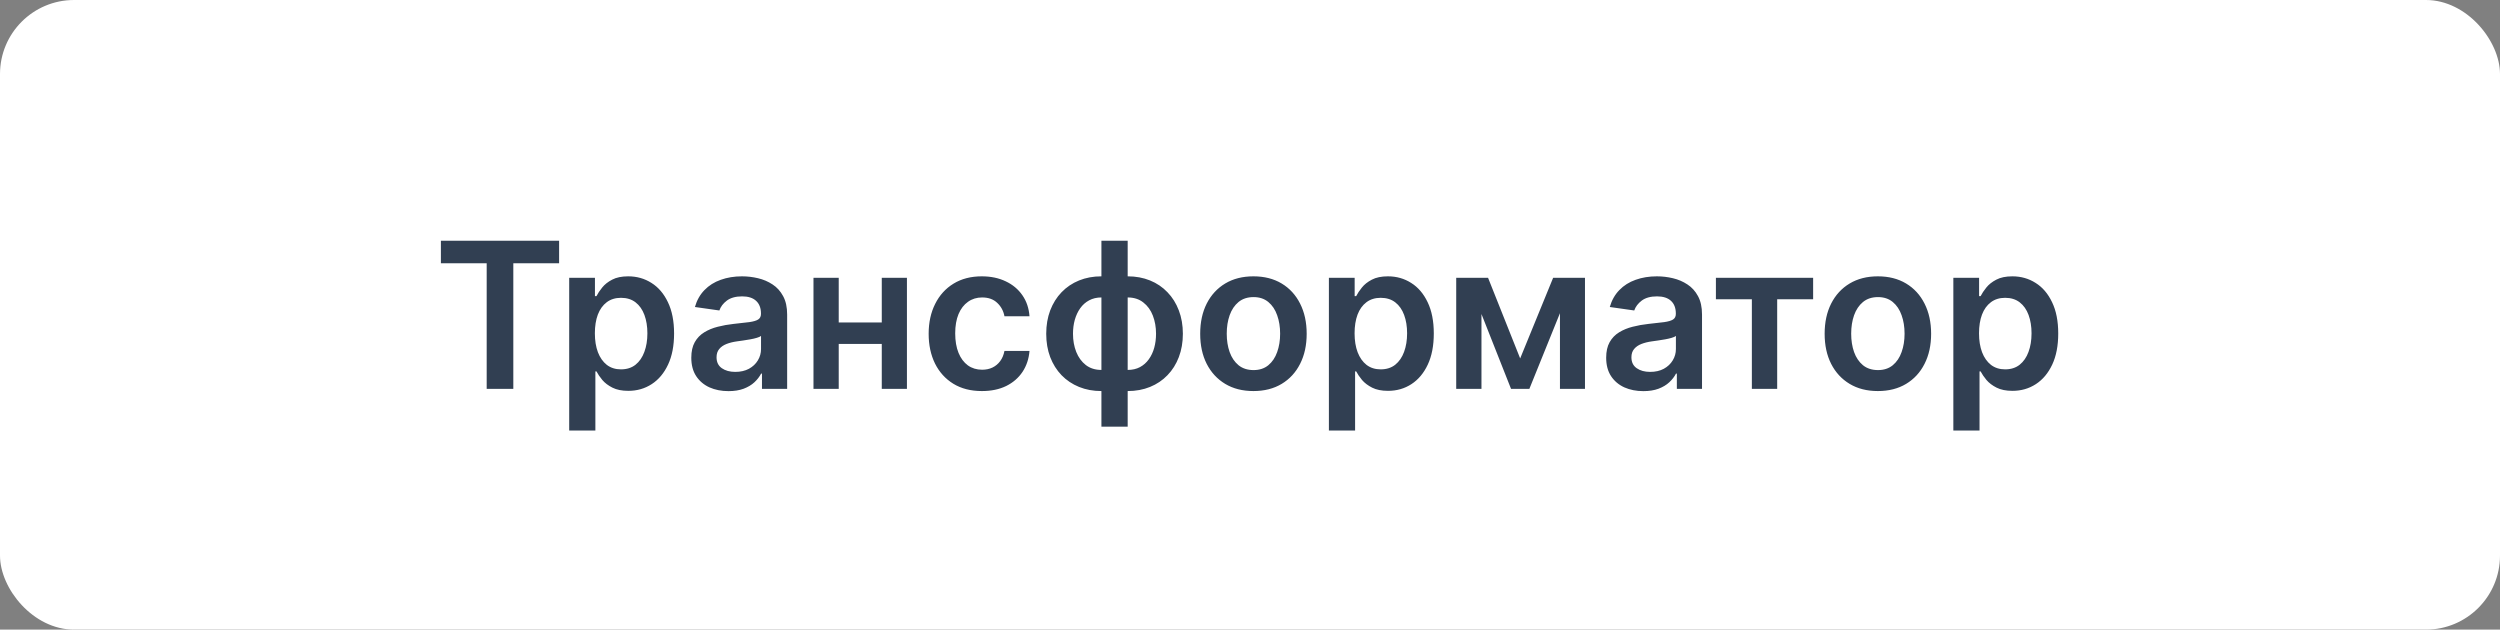 <svg width="270" height="68" viewBox="0 0 270 68" fill="none" xmlns="http://www.w3.org/2000/svg">
<rect x="0" y="0" width="270" height="68" fill="#808080" stroke="none"/>
<rect width="270" height="68" rx="8" fill="white"/>
<path d="M47.617 28.43V26H60.383V28.43H55.438V42H52.562V28.43H47.617ZM61.473 46.5V30H64.254V31.984H64.418C64.564 31.693 64.769 31.383 65.035 31.055C65.301 30.721 65.66 30.438 66.113 30.203C66.566 29.963 67.144 29.844 67.848 29.844C68.775 29.844 69.611 30.081 70.356 30.555C71.106 31.023 71.699 31.719 72.137 32.641C72.579 33.557 72.801 34.682 72.801 36.016C72.801 37.333 72.585 38.453 72.152 39.375C71.72 40.297 71.132 41 70.387 41.484C69.642 41.969 68.798 42.211 67.856 42.211C67.168 42.211 66.598 42.096 66.144 41.867C65.691 41.638 65.327 41.362 65.051 41.039C64.78 40.711 64.569 40.401 64.418 40.109H64.301V46.5H61.473ZM64.246 36C64.246 36.776 64.356 37.456 64.574 38.039C64.798 38.622 65.118 39.078 65.535 39.406C65.957 39.729 66.467 39.891 67.066 39.891C67.691 39.891 68.215 39.724 68.637 39.391C69.059 39.052 69.376 38.591 69.59 38.008C69.809 37.419 69.918 36.75 69.918 36C69.918 35.255 69.811 34.594 69.598 34.016C69.384 33.438 69.066 32.984 68.644 32.656C68.223 32.328 67.697 32.164 67.066 32.164C66.462 32.164 65.949 32.323 65.527 32.641C65.106 32.958 64.785 33.404 64.566 33.977C64.353 34.55 64.246 35.224 64.246 36ZM78.676 42.242C77.915 42.242 77.231 42.107 76.621 41.836C76.017 41.56 75.538 41.154 75.184 40.617C74.835 40.081 74.66 39.419 74.66 38.633C74.66 37.956 74.785 37.396 75.035 36.953C75.285 36.51 75.626 36.156 76.059 35.891C76.491 35.625 76.978 35.425 77.519 35.289C78.066 35.148 78.632 35.047 79.215 34.984C79.918 34.911 80.488 34.846 80.926 34.789C81.363 34.727 81.681 34.633 81.879 34.508C82.082 34.378 82.184 34.177 82.184 33.906V33.859C82.184 33.271 82.009 32.815 81.66 32.492C81.311 32.169 80.809 32.008 80.152 32.008C79.46 32.008 78.91 32.159 78.504 32.461C78.103 32.763 77.832 33.12 77.691 33.531L75.051 33.156C75.259 32.427 75.603 31.818 76.082 31.328C76.561 30.833 77.147 30.463 77.84 30.219C78.533 29.969 79.298 29.844 80.137 29.844C80.715 29.844 81.29 29.912 81.863 30.047C82.436 30.182 82.96 30.406 83.434 30.719C83.908 31.026 84.288 31.445 84.574 31.977C84.866 32.508 85.012 33.172 85.012 33.969V42H82.293V40.352H82.199C82.027 40.685 81.785 40.997 81.473 41.289C81.165 41.575 80.777 41.807 80.309 41.984C79.845 42.156 79.301 42.242 78.676 42.242ZM79.41 40.164C79.978 40.164 80.47 40.052 80.887 39.828C81.303 39.599 81.624 39.297 81.848 38.922C82.077 38.547 82.191 38.138 82.191 37.695V36.281C82.103 36.354 81.952 36.422 81.738 36.484C81.53 36.547 81.296 36.602 81.035 36.648C80.775 36.695 80.517 36.737 80.262 36.773C80.007 36.81 79.785 36.841 79.598 36.867C79.176 36.925 78.798 37.018 78.465 37.148C78.132 37.279 77.868 37.461 77.676 37.695C77.483 37.925 77.387 38.221 77.387 38.586C77.387 39.107 77.577 39.5 77.957 39.766C78.337 40.031 78.822 40.164 79.41 40.164ZM96.098 34.828V37.148H89.707V34.828H96.098ZM90.582 30V42H87.856V30H90.582ZM97.949 30V42H95.231V30H97.949ZM106.045 42.234C104.847 42.234 103.818 41.971 102.959 41.445C102.105 40.919 101.446 40.193 100.982 39.266C100.524 38.333 100.295 37.26 100.295 36.047C100.295 34.828 100.529 33.753 100.998 32.82C101.467 31.883 102.128 31.154 102.982 30.633C103.842 30.107 104.857 29.844 106.029 29.844C107.003 29.844 107.865 30.023 108.615 30.383C109.37 30.737 109.972 31.24 110.42 31.891C110.868 32.536 111.123 33.292 111.186 34.156H108.482C108.373 33.578 108.113 33.096 107.701 32.711C107.295 32.32 106.751 32.125 106.068 32.125C105.49 32.125 104.982 32.281 104.545 32.594C104.107 32.901 103.766 33.344 103.521 33.922C103.282 34.5 103.162 35.193 103.162 36C103.162 36.818 103.282 37.521 103.521 38.109C103.761 38.693 104.097 39.143 104.529 39.461C104.967 39.773 105.48 39.93 106.068 39.93C106.485 39.93 106.857 39.852 107.186 39.695C107.519 39.534 107.798 39.302 108.021 39C108.245 38.698 108.399 38.331 108.482 37.898H111.186C111.118 38.747 110.868 39.5 110.436 40.156C110.003 40.807 109.415 41.318 108.67 41.688C107.925 42.052 107.05 42.234 106.045 42.234ZM118.953 46.078V26H121.789V46.078H118.953ZM118.953 42.234C118.073 42.234 117.268 42.086 116.539 41.789C115.81 41.492 115.18 41.07 114.648 40.523C114.122 39.977 113.714 39.325 113.422 38.57C113.135 37.81 112.992 36.969 112.992 36.047C112.992 35.125 113.135 34.284 113.422 33.523C113.714 32.763 114.122 32.109 114.648 31.562C115.18 31.01 115.81 30.586 116.539 30.289C117.268 29.992 118.073 29.844 118.953 29.844H119.555V42.234H118.953ZM118.953 39.953H119.305V32.125H118.953C118.453 32.125 118.01 32.229 117.625 32.438C117.245 32.641 116.924 32.925 116.664 33.289C116.409 33.648 116.214 34.065 116.078 34.539C115.948 35.008 115.883 35.51 115.883 36.047C115.883 36.76 116 37.414 116.234 38.008C116.469 38.596 116.813 39.068 117.266 39.422C117.724 39.776 118.286 39.953 118.953 39.953ZM121.789 42.234H121.188V29.844H121.789C122.669 29.844 123.474 29.992 124.203 30.289C124.932 30.586 125.56 31.01 126.086 31.562C126.617 32.109 127.026 32.763 127.313 33.523C127.604 34.284 127.75 35.125 127.75 36.047C127.75 36.969 127.604 37.81 127.313 38.57C127.026 39.325 126.617 39.977 126.086 40.523C125.56 41.07 124.932 41.492 124.203 41.789C123.474 42.086 122.669 42.234 121.789 42.234ZM121.789 39.953C122.294 39.953 122.737 39.852 123.117 39.648C123.497 39.445 123.815 39.164 124.07 38.805C124.331 38.445 124.526 38.031 124.656 37.562C124.786 37.089 124.852 36.583 124.852 36.047C124.852 35.333 124.737 34.68 124.508 34.086C124.279 33.492 123.935 33.018 123.477 32.664C123.023 32.305 122.461 32.125 121.789 32.125H121.438V39.953H121.789ZM135.371 42.234C134.199 42.234 133.184 41.977 132.324 41.461C131.465 40.945 130.798 40.224 130.324 39.297C129.855 38.37 129.621 37.286 129.621 36.047C129.621 34.807 129.855 33.721 130.324 32.789C130.798 31.857 131.465 31.133 132.324 30.617C133.184 30.102 134.199 29.844 135.371 29.844C136.543 29.844 137.559 30.102 138.418 30.617C139.277 31.133 139.941 31.857 140.41 32.789C140.884 33.721 141.121 34.807 141.121 36.047C141.121 37.286 140.884 38.37 140.41 39.297C139.941 40.224 139.277 40.945 138.418 41.461C137.559 41.977 136.543 42.234 135.371 42.234ZM135.387 39.969C136.022 39.969 136.553 39.794 136.98 39.445C137.408 39.091 137.725 38.617 137.934 38.023C138.147 37.43 138.254 36.768 138.254 36.039C138.254 35.305 138.147 34.641 137.934 34.047C137.725 33.448 137.408 32.971 136.98 32.617C136.553 32.263 136.022 32.086 135.387 32.086C134.736 32.086 134.194 32.263 133.762 32.617C133.335 32.971 133.014 33.448 132.801 34.047C132.592 34.641 132.488 35.305 132.488 36.039C132.488 36.768 132.592 37.43 132.801 38.023C133.014 38.617 133.335 39.091 133.762 39.445C134.194 39.794 134.736 39.969 135.387 39.969ZM143.521 46.5V30H146.303V31.984H146.467C146.613 31.693 146.818 31.383 147.084 31.055C147.35 30.721 147.709 30.438 148.162 30.203C148.615 29.963 149.193 29.844 149.896 29.844C150.824 29.844 151.66 30.081 152.404 30.555C153.154 31.023 153.748 31.719 154.186 32.641C154.628 33.557 154.85 34.682 154.85 36.016C154.85 37.333 154.633 38.453 154.201 39.375C153.769 40.297 153.18 41 152.436 41.484C151.691 41.969 150.847 42.211 149.904 42.211C149.217 42.211 148.646 42.096 148.193 41.867C147.74 41.638 147.376 41.362 147.1 41.039C146.829 40.711 146.618 40.401 146.467 40.109H146.35V46.5H143.521ZM146.295 36C146.295 36.776 146.404 37.456 146.623 38.039C146.847 38.622 147.167 39.078 147.584 39.406C148.006 39.729 148.516 39.891 149.115 39.891C149.74 39.891 150.264 39.724 150.686 39.391C151.107 39.052 151.425 38.591 151.639 38.008C151.857 37.419 151.967 36.75 151.967 36C151.967 35.255 151.86 34.594 151.646 34.016C151.433 33.438 151.115 32.984 150.693 32.656C150.271 32.328 149.745 32.164 149.115 32.164C148.511 32.164 147.998 32.323 147.576 32.641C147.154 32.958 146.834 33.404 146.615 33.977C146.402 34.55 146.295 35.224 146.295 36ZM164.178 38.711L167.74 30H170.021L165.17 42H163.193L158.451 30H160.709L164.178 38.711ZM159.998 30V42H157.271V30H159.998ZM168.475 42V30H171.178V42H168.475ZM177.482 42.242C176.722 42.242 176.037 42.107 175.428 41.836C174.824 41.56 174.344 41.154 173.99 40.617C173.641 40.081 173.467 39.419 173.467 38.633C173.467 37.956 173.592 37.396 173.842 36.953C174.092 36.51 174.433 36.156 174.865 35.891C175.298 35.625 175.785 35.425 176.326 35.289C176.873 35.148 177.438 35.047 178.021 34.984C178.725 34.911 179.295 34.846 179.732 34.789C180.17 34.727 180.488 34.633 180.686 34.508C180.889 34.378 180.99 34.177 180.99 33.906V33.859C180.99 33.271 180.816 32.815 180.467 32.492C180.118 32.169 179.615 32.008 178.959 32.008C178.266 32.008 177.717 32.159 177.311 32.461C176.91 32.763 176.639 33.12 176.498 33.531L173.857 33.156C174.066 32.427 174.41 31.818 174.889 31.328C175.368 30.833 175.954 30.463 176.646 30.219C177.339 29.969 178.105 29.844 178.943 29.844C179.521 29.844 180.097 29.912 180.67 30.047C181.243 30.182 181.766 30.406 182.24 30.719C182.714 31.026 183.094 31.445 183.381 31.977C183.673 32.508 183.818 33.172 183.818 33.969V42H181.1V40.352H181.006C180.834 40.685 180.592 40.997 180.279 41.289C179.972 41.575 179.584 41.807 179.115 41.984C178.652 42.156 178.107 42.242 177.482 42.242ZM178.217 40.164C178.785 40.164 179.277 40.052 179.693 39.828C180.11 39.599 180.43 39.297 180.654 38.922C180.883 38.547 180.998 38.138 180.998 37.695V36.281C180.91 36.354 180.758 36.422 180.545 36.484C180.337 36.547 180.102 36.602 179.842 36.648C179.581 36.695 179.324 36.737 179.068 36.773C178.813 36.81 178.592 36.841 178.404 36.867C177.982 36.925 177.605 37.018 177.271 37.148C176.938 37.279 176.675 37.461 176.482 37.695C176.29 37.925 176.193 38.221 176.193 38.586C176.193 39.107 176.383 39.5 176.764 39.766C177.144 40.031 177.628 40.164 178.217 40.164ZM185.318 32.32V30H195.818V32.32H191.936V42H189.201V32.32H185.318ZM202.811 42.234C201.639 42.234 200.623 41.977 199.764 41.461C198.904 40.945 198.238 40.224 197.764 39.297C197.295 38.37 197.061 37.286 197.061 36.047C197.061 34.807 197.295 33.721 197.764 32.789C198.238 31.857 198.904 31.133 199.764 30.617C200.623 30.102 201.639 29.844 202.811 29.844C203.982 29.844 204.998 30.102 205.857 30.617C206.717 31.133 207.381 31.857 207.85 32.789C208.324 33.721 208.561 34.807 208.561 36.047C208.561 37.286 208.324 38.37 207.85 39.297C207.381 40.224 206.717 40.945 205.857 41.461C204.998 41.977 203.982 42.234 202.811 42.234ZM202.826 39.969C203.462 39.969 203.993 39.794 204.42 39.445C204.847 39.091 205.165 38.617 205.373 38.023C205.587 37.43 205.693 36.768 205.693 36.039C205.693 35.305 205.587 34.641 205.373 34.047C205.165 33.448 204.847 32.971 204.42 32.617C203.993 32.263 203.462 32.086 202.826 32.086C202.175 32.086 201.633 32.263 201.201 32.617C200.774 32.971 200.454 33.448 200.24 34.047C200.032 34.641 199.928 35.305 199.928 36.039C199.928 36.768 200.032 37.43 200.24 38.023C200.454 38.617 200.774 39.091 201.201 39.445C201.633 39.794 202.175 39.969 202.826 39.969ZM210.961 46.5V30H213.742V31.984H213.906C214.052 31.693 214.258 31.383 214.523 31.055C214.789 30.721 215.148 30.438 215.602 30.203C216.055 29.963 216.633 29.844 217.336 29.844C218.263 29.844 219.099 30.081 219.844 30.555C220.594 31.023 221.188 31.719 221.625 32.641C222.068 33.557 222.289 34.682 222.289 36.016C222.289 37.333 222.073 38.453 221.641 39.375C221.208 40.297 220.62 41 219.875 41.484C219.13 41.969 218.286 42.211 217.344 42.211C216.656 42.211 216.086 42.096 215.633 41.867C215.18 41.638 214.815 41.362 214.539 41.039C214.268 40.711 214.057 40.401 213.906 40.109H213.789V46.5H210.961ZM213.734 36C213.734 36.776 213.844 37.456 214.062 38.039C214.286 38.622 214.607 39.078 215.023 39.406C215.445 39.729 215.956 39.891 216.555 39.891C217.18 39.891 217.703 39.724 218.125 39.391C218.547 39.052 218.865 38.591 219.078 38.008C219.297 37.419 219.406 36.75 219.406 36C219.406 35.255 219.299 34.594 219.086 34.016C218.872 33.438 218.555 32.984 218.133 32.656C217.711 32.328 217.185 32.164 216.555 32.164C215.951 32.164 215.438 32.323 215.016 32.641C214.594 32.958 214.273 33.404 214.055 33.977C213.841 34.55 213.734 35.224 213.734 36Z" fill="#313F52"/>
</svg>

